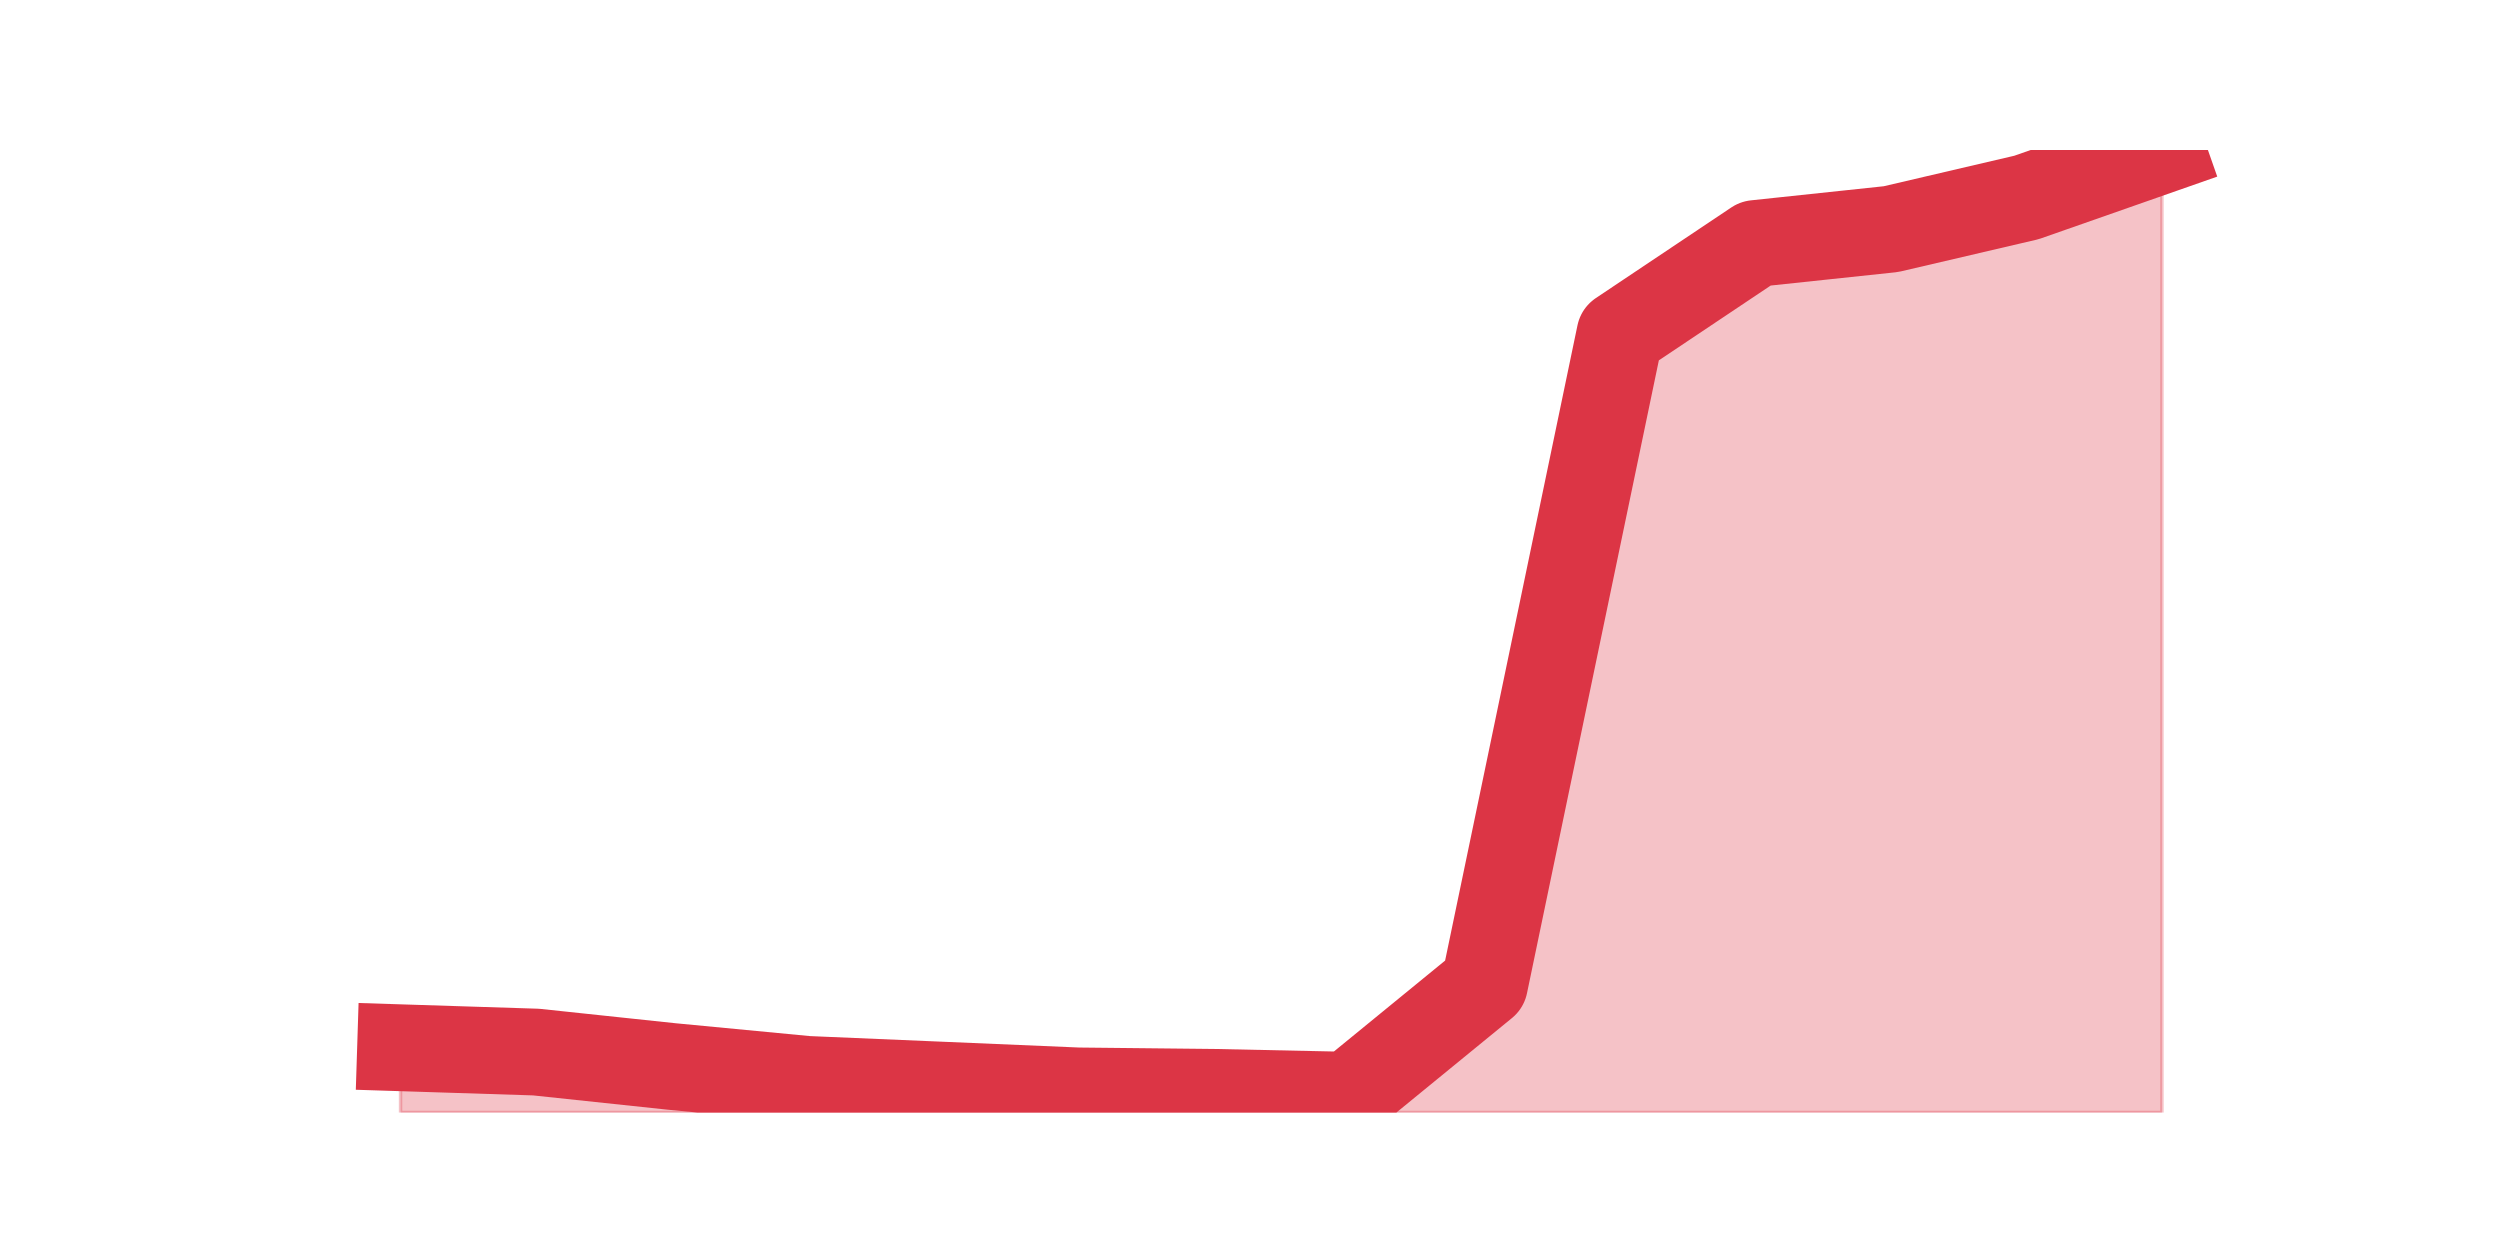 <?xml version="1.0" encoding="utf-8" standalone="no"?>
<!DOCTYPE svg PUBLIC "-//W3C//DTD SVG 1.1//EN"
  "http://www.w3.org/Graphics/SVG/1.1/DTD/svg11.dtd">
<svg height="360pt" version="1.1" viewBox="0 0 720 360" width="720pt" xmlns="http://www.w3.org/2000/svg" xmlns:xlink="http://www.w3.org/1999/xlink">
 <defs>
  <style type="text/css">*{stroke-linecap:butt;stroke-linejoin:round;}</style>
 </defs>
 <g id="figure_1">
  <g id="patch_1">
   <path d="M 0 360 
L 720 360 
L 720 0 
L 0 0 
z
" style="fill:none;"/>
  </g>
  <g id="axes_1">
   <g id="matplotlib.axis_1"/>
   <g id="matplotlib.axis_2"/>
   <g id="PolyCollection_1">
    <defs>
     <path d="M 115.364 -58.246 
L 115.364 -39.6 
L 154.385 -39.6 
L 193.406 -39.6 
L 232.427 -39.6 
L 271.448 -39.6 
L 310.469 -39.6 
L 349.49 -39.6 
L 388.51 -39.6 
L 427.531 -39.6 
L 466.552 -39.6 
L 505.573 -39.6 
L 544.594 -39.6 
L 583.615 -39.6 
L 622.636 -39.6 
L 622.636 -316.8 
L 622.636 -316.8 
L 583.615 -303.126 
L 544.594 -294.011 
L 505.573 -289.867 
L 466.552 -263.763 
L 427.531 -76.477 
L 388.51 -44.572 
L 349.49 -45.401 
L 310.469 -45.815 
L 271.448 -47.473 
L 232.427 -49.13 
L 193.406 -52.859 
L 154.385 -57.003 
L 115.364 -58.246 
z
" id="m043960955a" style="stroke:#dc3545;stroke-opacity:0.3;"/>
    </defs>
    <g clip-path="url(#pfb3bab913b)">
     <use style="fill:#dc3545;fill-opacity:0.3;stroke:#dc3545;stroke-opacity:0.3;" x="0" xlink:href="#m043960955a" y="360"/>
    </g>
   </g>
   <g id="line2d_1">
    <path clip-path="url(#pfb3bab913b)" d="M 115.364 301.754 
L 154.385 302.997 
L 193.406 307.141 
L 232.427 310.87 
L 271.448 312.527 
L 310.469 314.185 
L 349.49 314.599 
L 388.51 315.428 
L 427.531 283.523 
L 466.552 96.237 
L 505.573 70.133 
L 544.594 65.989 
L 583.615 56.874 
L 622.636 43.2 
" style="fill:none;stroke:#dc3545;stroke-linecap:square;stroke-width:25;"/>
   </g>
  </g>
 </g>
 <defs>
  <clipPath id="pfb3bab913b">
   <rect height="277.2" width="558" x="90" y="43.2"/>
  </clipPath>
 </defs>
</svg>
